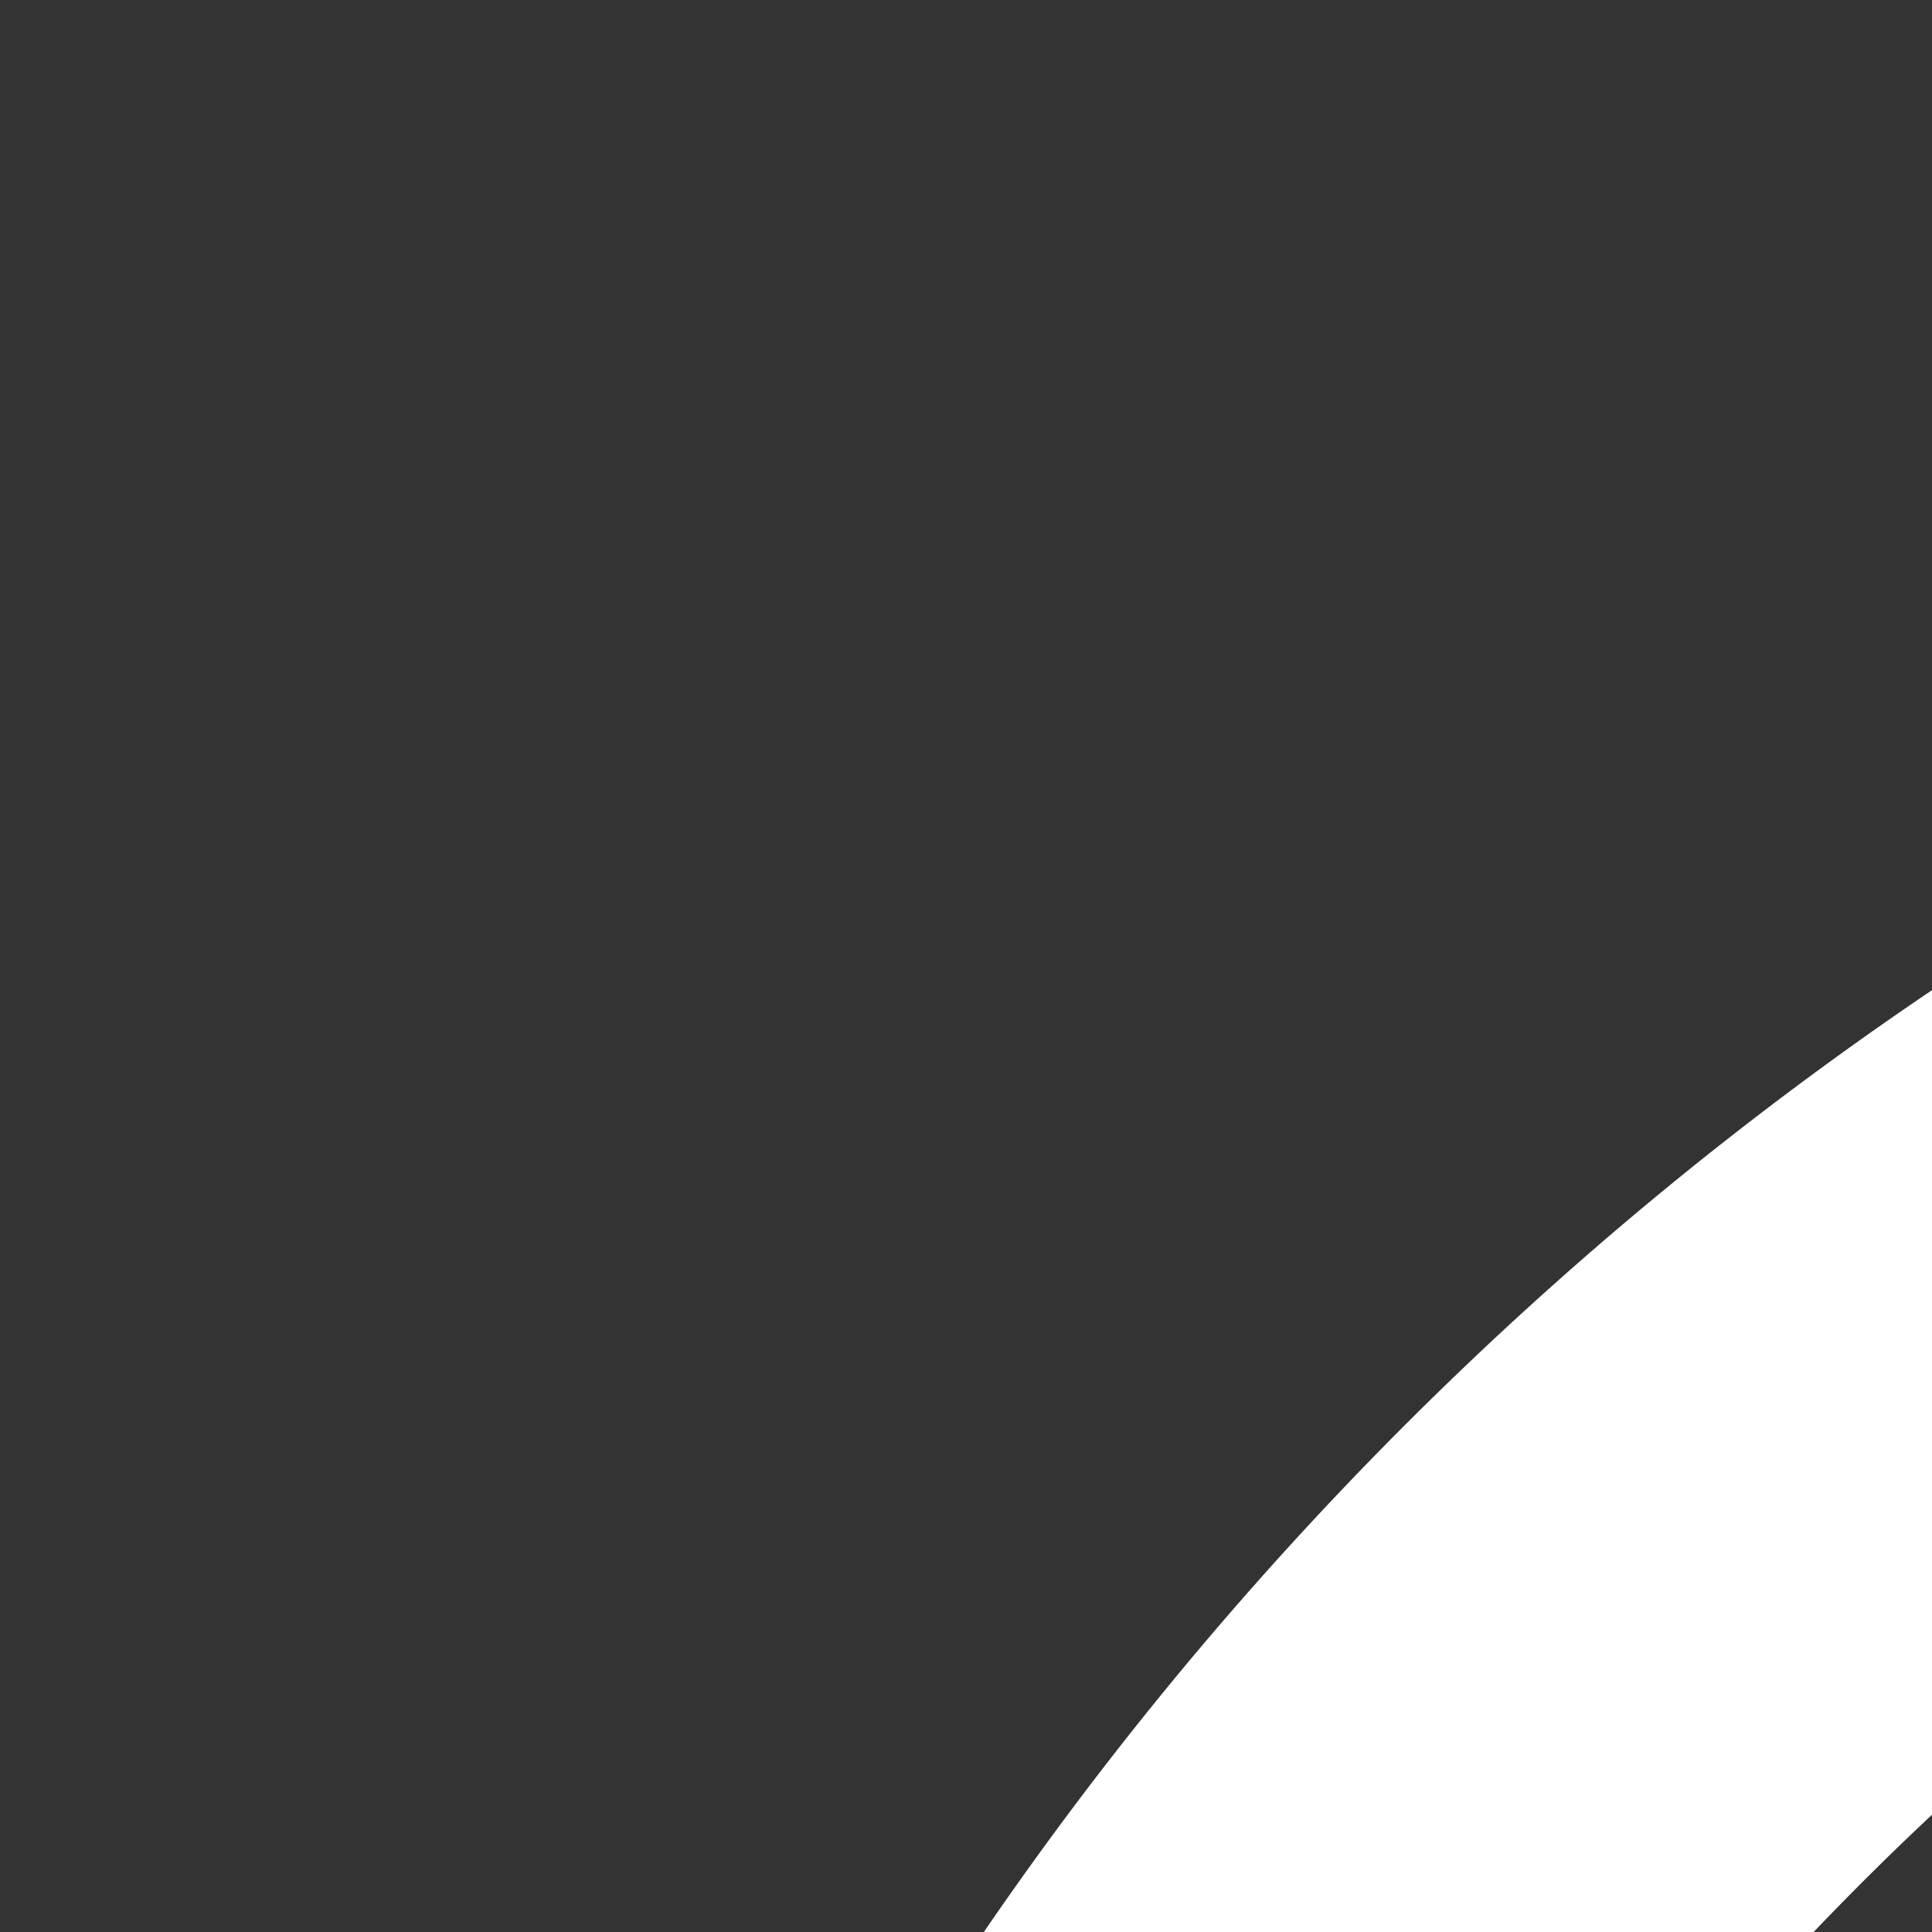 <?xml version="1.0" encoding="UTF-8" standalone="no"?>
<!DOCTYPE svg PUBLIC "-//W3C//DTD SVG 1.1//EN" "http://www.w3.org/Graphics/SVG/1.1/DTD/svg11.dtd">
<svg width="100%" height="100%" viewBox="0 0 400 400" version="1.1" xmlns="http://www.w3.org/2000/svg" xmlns:xlink="http://www.w3.org/1999/xlink" xml:space="preserve" xmlns:serif="http://www.serif.com/" style="fill-rule:evenodd;clip-rule:evenodd;stroke-linejoin:round;stroke-miterlimit:1.414;">
    <rect x="0" y="0" width="400" height="400" fill="#333333" stroke="none"/>
    <g transform="matrix(4.091,0,0,4.091,-6.591,-2.5)">
        <path d="M72.721,72.721C2.538,142.904 2.538,257.096 72.721,327.279C142.904,397.462 257.096,397.462 327.279,327.279C397.462,257.096 397.462,142.904 327.279,72.721C257.096,2.538 142.904,2.538 72.721,72.721ZM304.138,304.138C246.711,361.564 153.283,361.558 95.862,304.138C38.442,246.717 38.436,153.289 95.862,95.862C153.283,38.442 246.717,38.442 304.138,95.862C361.558,153.283 361.558,246.717 304.138,304.138ZM184.221,282.319L184.221,163.052L215.779,163.052L215.779,282.319L184.221,282.319ZM184.221,146.88L184.221,117.681L215.779,117.681L215.779,146.88L184.221,146.88Z" style="fill:white;fill-rule:nonzero;"/>
    </g>
</svg>
